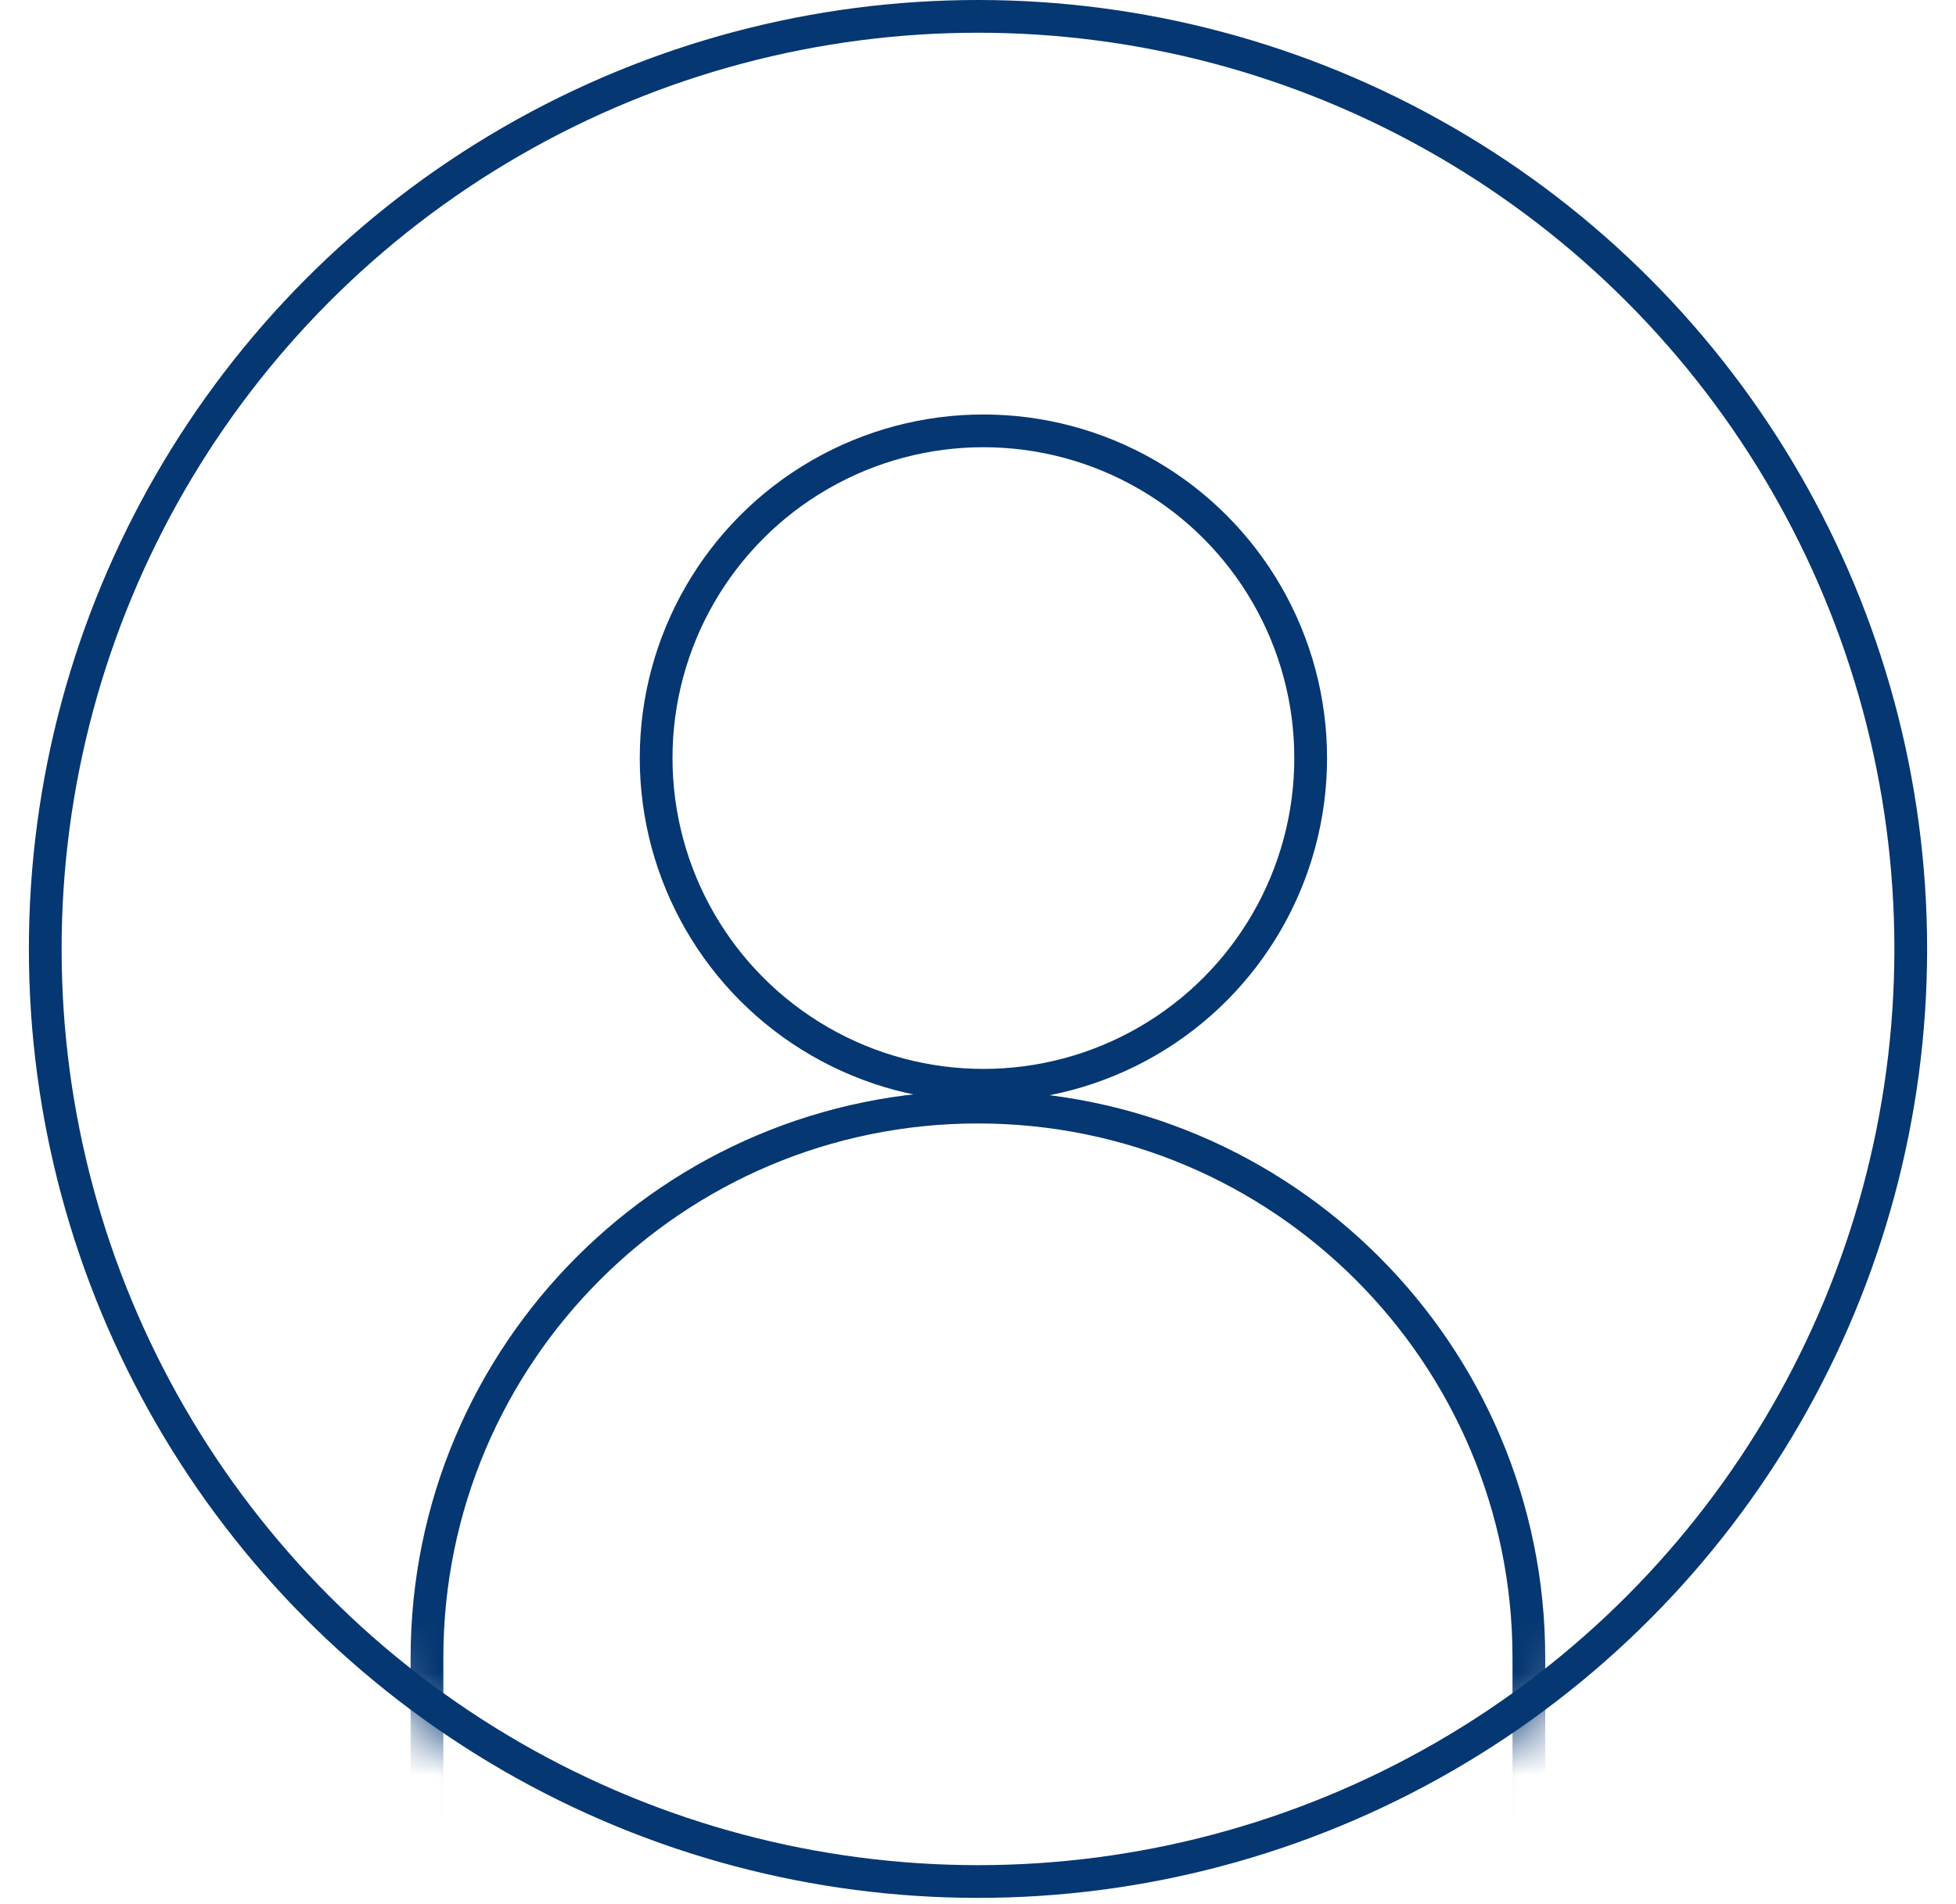 <svg width="38" height="37" viewBox="0 0 38 37" fill="none" xmlns="http://www.w3.org/2000/svg">
<mask id="mask0_1946_337" style="mask-type:alpha" maskUnits="userSpaceOnUse" x="0" y="0" width="38" height="37">
<circle cx="18.999" cy="18.439" r="18.333" fill="#D9D9D9" stroke="black" stroke-width="0.212"/>
</mask>
<g mask="url(#mask0_1946_337)">
<path d="M8.295 32.215C8.295 26.304 13.087 21.512 18.998 21.512C24.91 21.512 29.702 26.304 29.702 32.215V35.395C29.702 41.306 24.91 46.098 18.998 46.098C13.087 46.098 8.295 41.306 8.295 35.395V32.215Z" stroke="#053772" stroke-width="0.636"/>
</g>
<circle cx="19" cy="18.439" r="18.121" stroke="#053772" stroke-width="0.636"/>
<circle cx="19.105" cy="14.73" r="6.358" stroke="#053772" stroke-width="0.636"/>
</svg>
